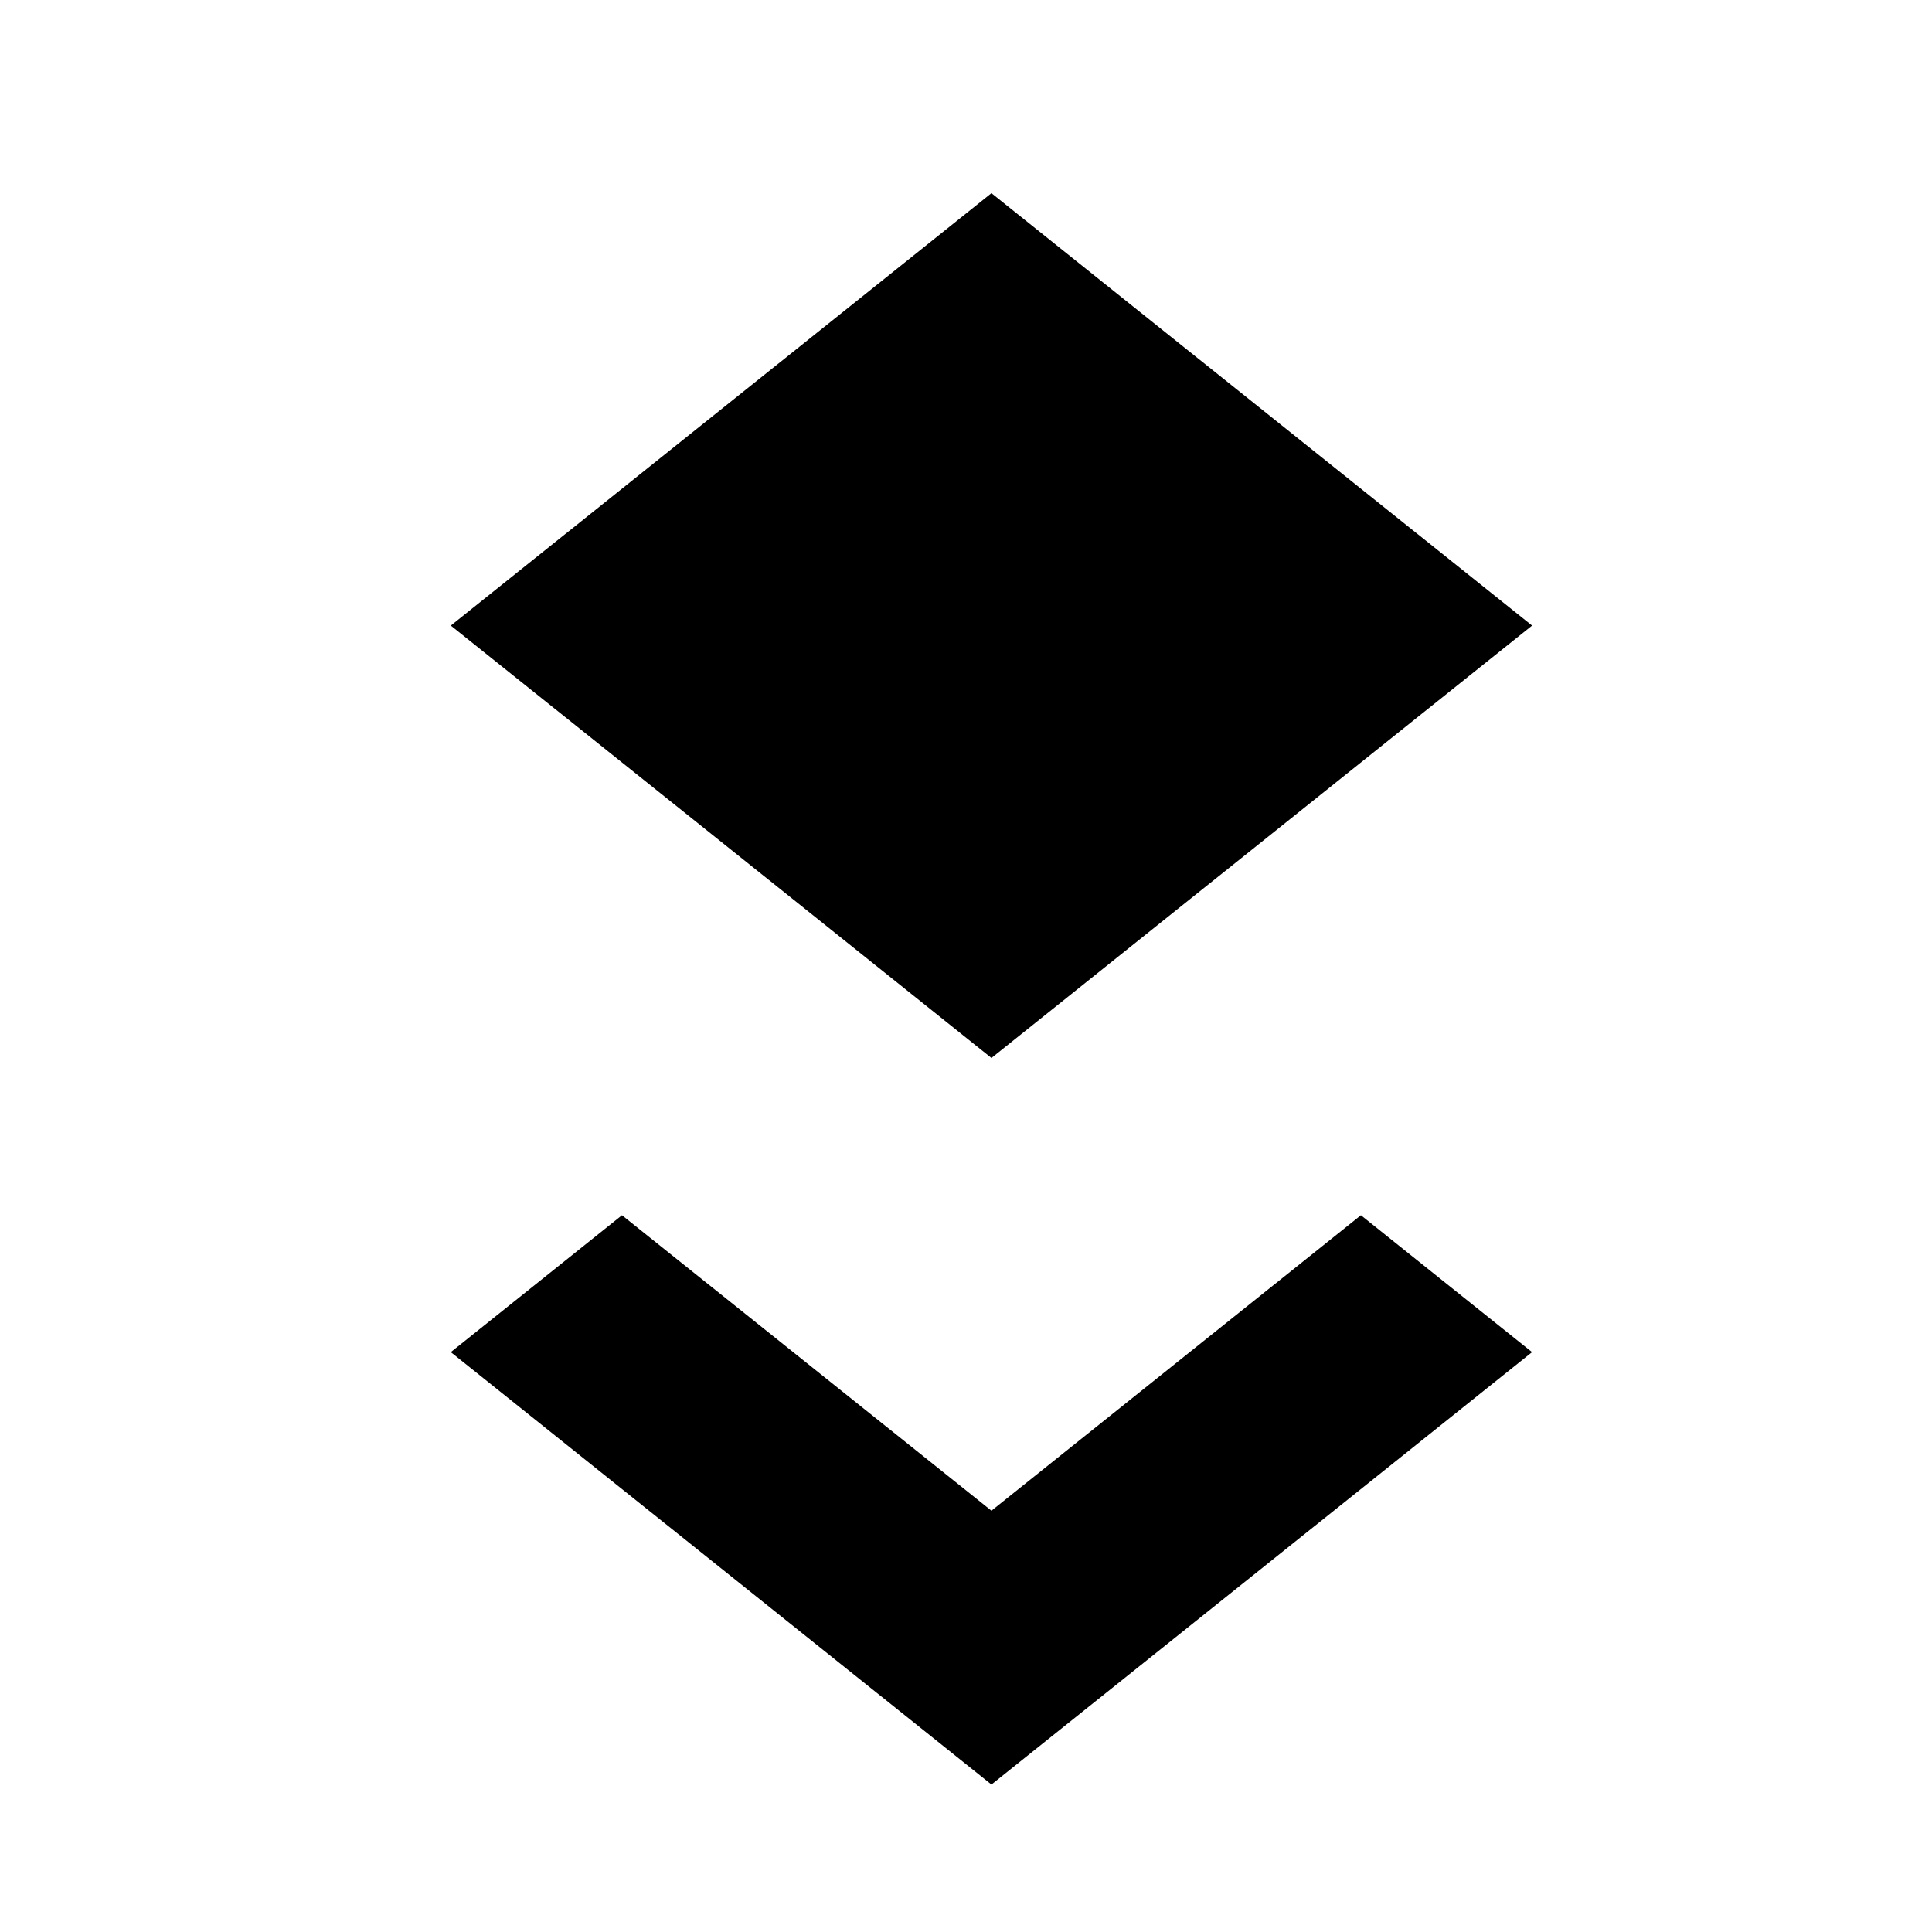 <?xml version="1.0"?>
	<svg xmlns="http://www.w3.org/2000/svg" 
		width="30" 
		height="30" 
		viewbox="0 0 30 30" 
		code="80586" 
		 transform=""
		><path d="M21.132 18.87L23.79 20.996 15.395 27.71 7 20.996 9.658 18.87 15.395 23.458 21.132 18.87ZM15.395 3L23.79 9.714 15.395 16.428 7 9.714 15.395 3Z"/>
	</svg>
	
